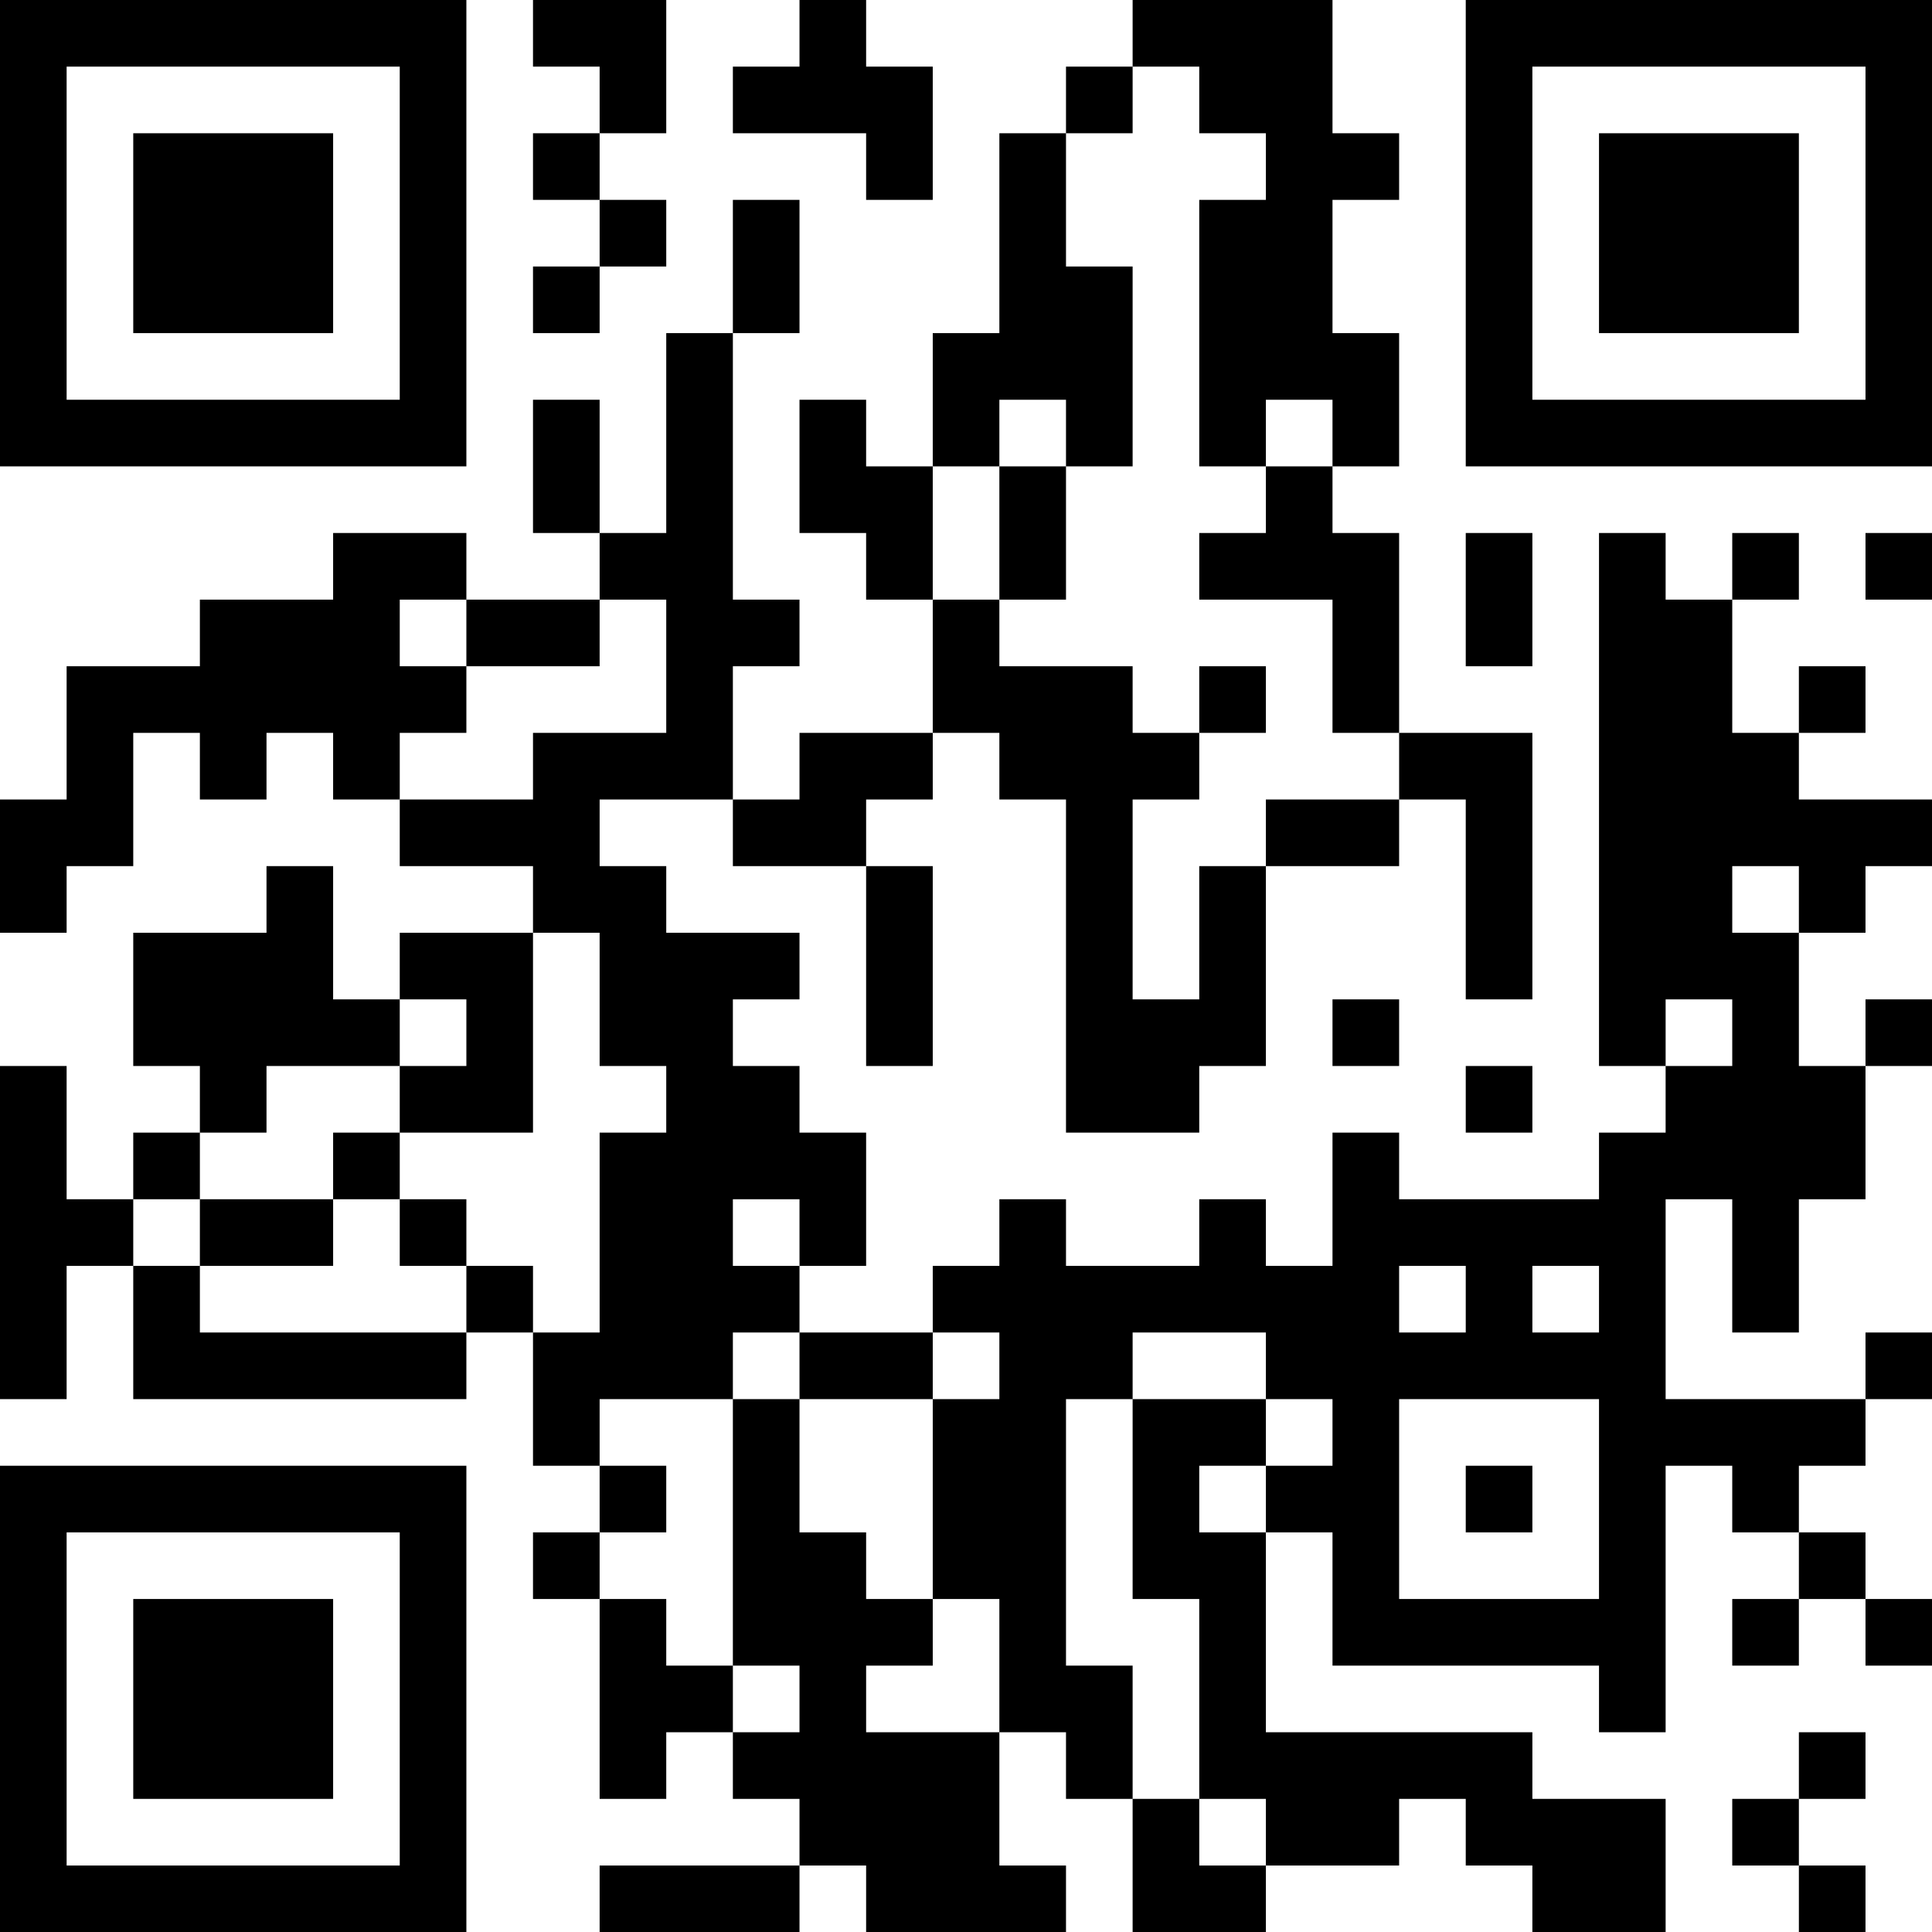 <?xml version="1.0" encoding="UTF-8"?>
<svg xmlns="http://www.w3.org/2000/svg" version="1.1" width="200" height="200" viewBox="0 0 200 200"><rect x="0" y="0" width="200" height="200" fill="#ffffff"/><g transform="scale(6.897)"><g transform="translate(0,0)"><path fill-rule="evenodd" d="M8 0L8 1L9 1L9 2L8 2L8 3L9 3L9 4L8 4L8 5L9 5L9 4L10 4L10 3L9 3L9 2L10 2L10 0ZM12 0L12 1L11 1L11 2L13 2L13 3L14 3L14 1L13 1L13 0ZM17 0L17 1L16 1L16 2L15 2L15 5L14 5L14 7L13 7L13 6L12 6L12 8L13 8L13 9L14 9L14 11L12 11L12 12L11 12L11 10L12 10L12 9L11 9L11 5L12 5L12 3L11 3L11 5L10 5L10 8L9 8L9 6L8 6L8 8L9 8L9 9L7 9L7 8L5 8L5 9L3 9L3 10L1 10L1 12L0 12L0 14L1 14L1 13L2 13L2 11L3 11L3 12L4 12L4 11L5 11L5 12L6 12L6 13L8 13L8 14L6 14L6 15L5 15L5 13L4 13L4 14L2 14L2 16L3 16L3 17L2 17L2 18L1 18L1 16L0 16L0 21L1 21L1 19L2 19L2 21L7 21L7 20L8 20L8 22L9 22L9 23L8 23L8 24L9 24L9 27L10 27L10 26L11 26L11 27L12 27L12 28L9 28L9 29L12 29L12 28L13 28L13 29L16 29L16 28L15 28L15 26L16 26L16 27L17 27L17 29L19 29L19 28L21 28L21 27L22 27L22 28L23 28L23 29L25 29L25 27L23 27L23 26L19 26L19 23L20 23L20 25L24 25L24 26L25 26L25 22L26 22L26 23L27 23L27 24L26 24L26 25L27 25L27 24L28 24L28 25L29 25L29 24L28 24L28 23L27 23L27 22L28 22L28 21L29 21L29 20L28 20L28 21L25 21L25 18L26 18L26 20L27 20L27 18L28 18L28 16L29 16L29 15L28 15L28 16L27 16L27 14L28 14L28 13L29 13L29 12L27 12L27 11L28 11L28 10L27 10L27 11L26 11L26 9L27 9L27 8L26 8L26 9L25 9L25 8L24 8L24 16L25 16L25 17L24 17L24 18L21 18L21 17L20 17L20 19L19 19L19 18L18 18L18 19L16 19L16 18L15 18L15 19L14 19L14 20L12 20L12 19L13 19L13 17L12 17L12 16L11 16L11 15L12 15L12 14L10 14L10 13L9 13L9 12L11 12L11 13L13 13L13 16L14 16L14 13L13 13L13 12L14 12L14 11L15 11L15 12L16 12L16 17L18 17L18 16L19 16L19 13L21 13L21 12L22 12L22 15L23 15L23 11L21 11L21 8L20 8L20 7L21 7L21 5L20 5L20 3L21 3L21 2L20 2L20 0ZM17 1L17 2L16 2L16 4L17 4L17 7L16 7L16 6L15 6L15 7L14 7L14 9L15 9L15 10L17 10L17 11L18 11L18 12L17 12L17 15L18 15L18 13L19 13L19 12L21 12L21 11L20 11L20 9L18 9L18 8L19 8L19 7L20 7L20 6L19 6L19 7L18 7L18 3L19 3L19 2L18 2L18 1ZM15 7L15 9L16 9L16 7ZM22 8L22 10L23 10L23 8ZM28 8L28 9L29 9L29 8ZM6 9L6 10L7 10L7 11L6 11L6 12L8 12L8 11L10 11L10 9L9 9L9 10L7 10L7 9ZM18 10L18 11L19 11L19 10ZM26 13L26 14L27 14L27 13ZM8 14L8 17L6 17L6 16L7 16L7 15L6 15L6 16L4 16L4 17L3 17L3 18L2 18L2 19L3 19L3 20L7 20L7 19L8 19L8 20L9 20L9 17L10 17L10 16L9 16L9 14ZM20 15L20 16L21 16L21 15ZM25 15L25 16L26 16L26 15ZM22 16L22 17L23 17L23 16ZM5 17L5 18L3 18L3 19L5 19L5 18L6 18L6 19L7 19L7 18L6 18L6 17ZM11 18L11 19L12 19L12 18ZM21 19L21 20L22 20L22 19ZM23 19L23 20L24 20L24 19ZM11 20L11 21L9 21L9 22L10 22L10 23L9 23L9 24L10 24L10 25L11 25L11 26L12 26L12 25L11 25L11 21L12 21L12 23L13 23L13 24L14 24L14 25L13 25L13 26L15 26L15 24L14 24L14 21L15 21L15 20L14 20L14 21L12 21L12 20ZM17 20L17 21L16 21L16 25L17 25L17 27L18 27L18 28L19 28L19 27L18 27L18 24L17 24L17 21L19 21L19 22L18 22L18 23L19 23L19 22L20 22L20 21L19 21L19 20ZM21 21L21 24L24 24L24 21ZM22 22L22 23L23 23L23 22ZM27 26L27 27L26 27L26 28L27 28L27 29L28 29L28 28L27 28L27 27L28 27L28 26ZM0 0L0 7L7 7L7 0ZM1 1L1 6L6 6L6 1ZM2 2L2 5L5 5L5 2ZM22 0L22 7L29 7L29 0ZM23 1L23 6L28 6L28 1ZM24 2L24 5L27 5L27 2ZM0 22L0 29L7 29L7 22ZM1 23L1 28L6 28L6 23ZM2 24L2 27L5 27L5 24Z" fill="#000000"/></g></g></svg>
